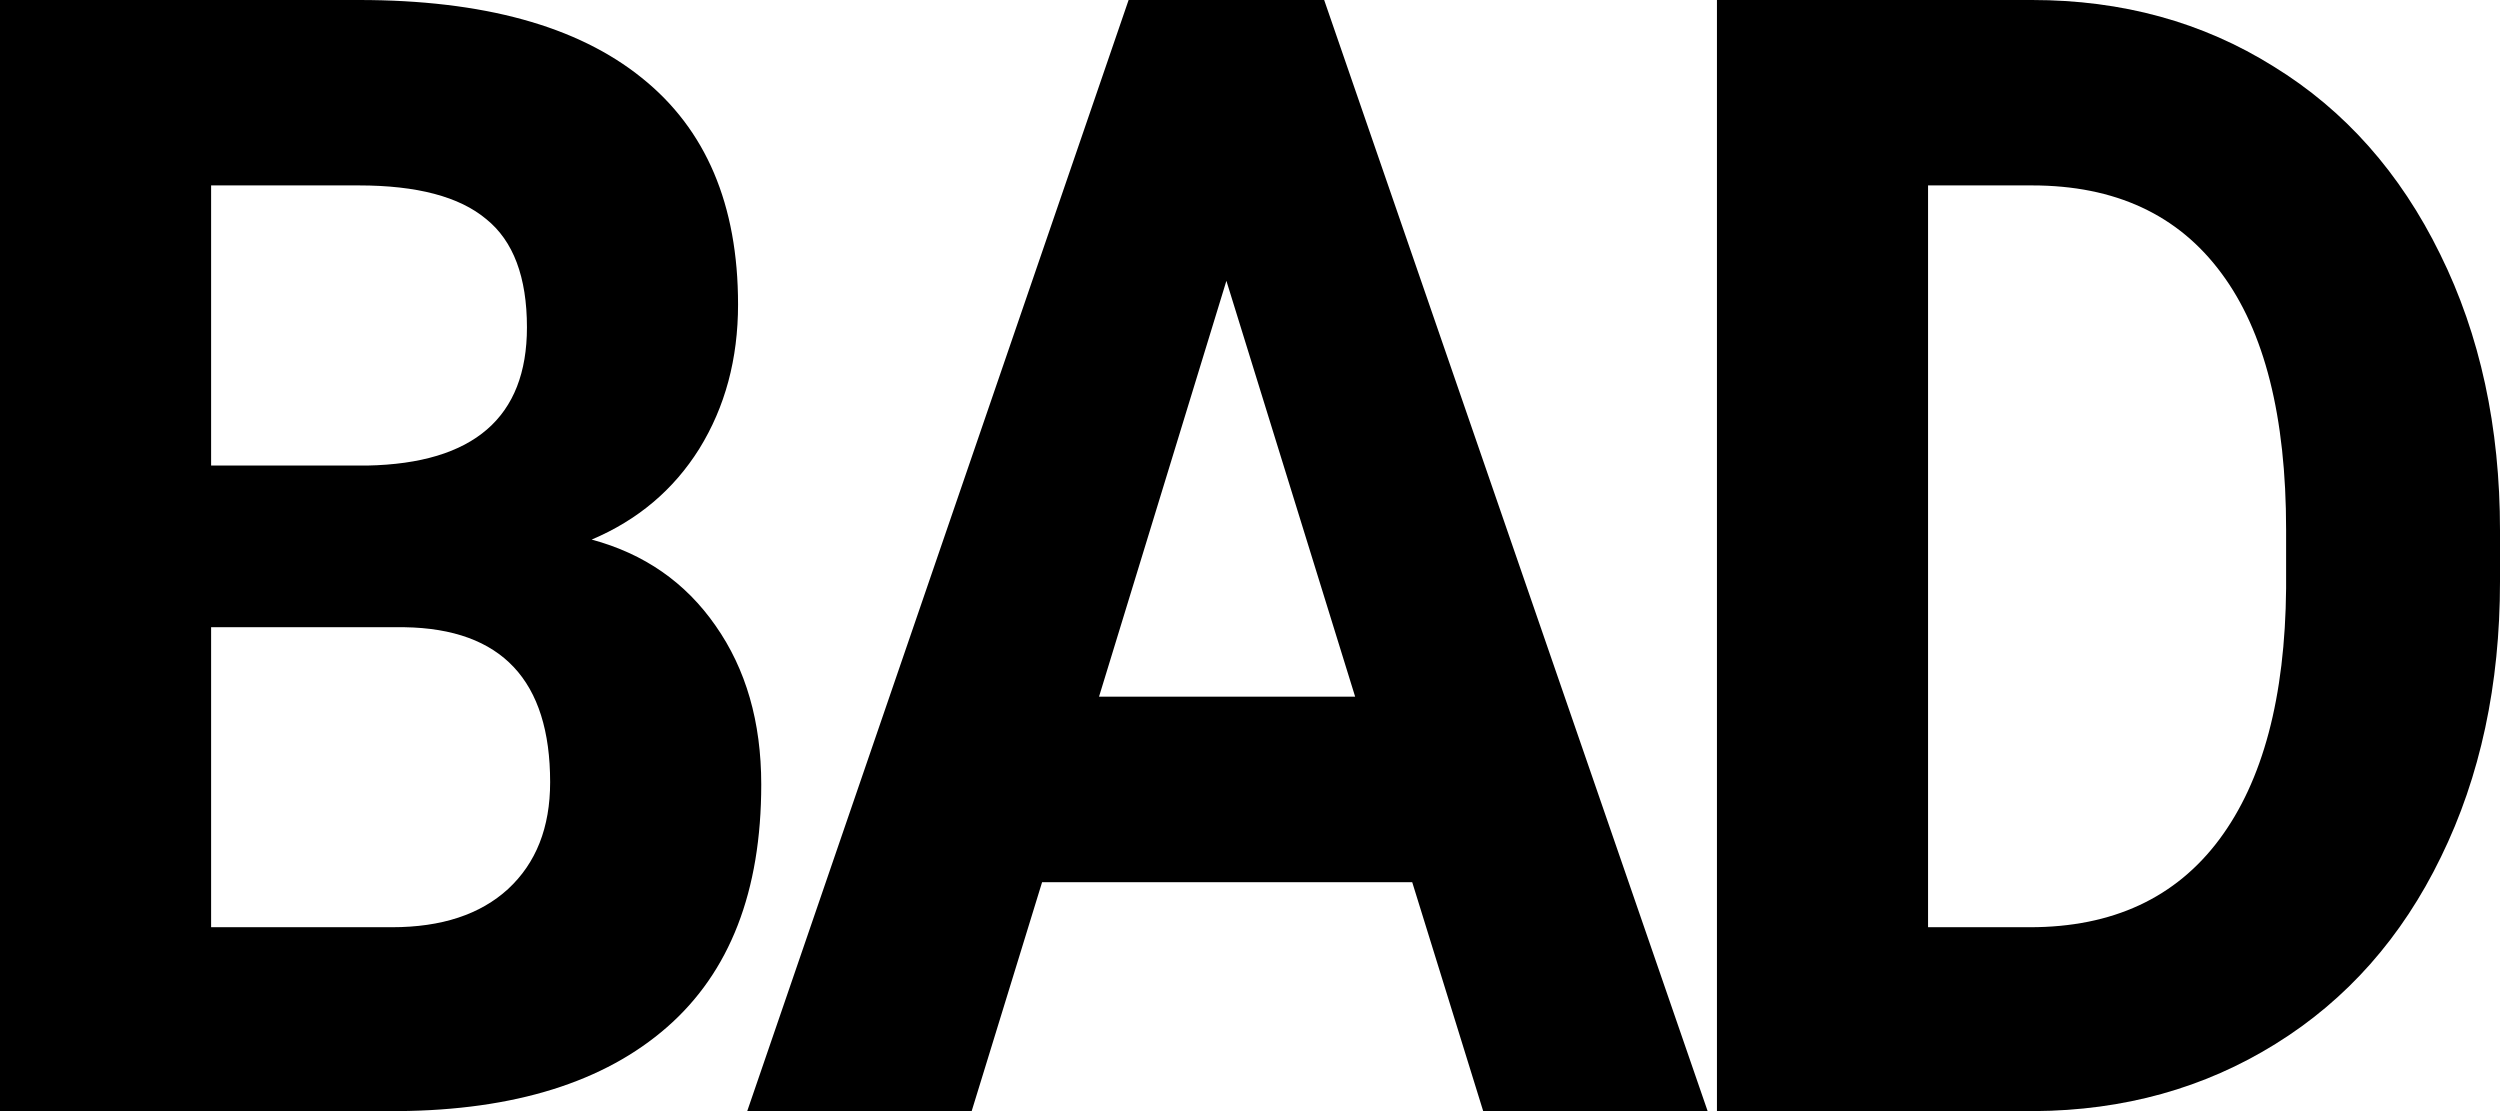 <svg xmlns="http://www.w3.org/2000/svg" viewBox="0 0 18 8">
  <g fill="currentColor">
    <path d="M0 0V8H2.867C3.705 7.993 4.35 7.791 4.802 7.396C5.255 7 5.481 6.418 5.481 5.648C5.481 5.198 5.371 4.817 5.152 4.505C4.936 4.194 4.639 3.987 4.26 3.885C4.591 3.745 4.85 3.527 5.035 3.231C5.221 2.93 5.314 2.584 5.314 2.192C5.314 1.474 5.083 0.93 4.62 0.56C4.157 0.187 3.479 0 2.584 0H0ZM1.52 6.676V4.516H2.913C3.612 4.527 3.961 4.899 3.961 5.632C3.961 5.958 3.86 6.214 3.658 6.401C3.458 6.584 3.18 6.676 2.822 6.676H1.52ZM2.644 3.352H1.52V1.335H2.584C3.002 1.335 3.308 1.416 3.5 1.577C3.696 1.734 3.794 1.995 3.794 2.357C3.794 3.005 3.411 3.337 2.644 3.352Z" />
    <path d="M7.503 6.352H10.168L10.679 8H12.295L9.534 0H8.126L5.38 8H6.996L7.503 6.352ZM9.757 5.016H7.913L8.83 2.022L9.757 5.016Z" />
    <path d="M12.362 8V0H14.631C15.28 0 15.859 0.159 16.369 0.478C16.882 0.793 17.282 1.244 17.569 1.83C17.857 2.412 18 3.075 18 3.819V4.187C18 4.93 17.858 5.592 17.575 6.17C17.294 6.749 16.897 7.198 16.384 7.516C15.871 7.835 15.291 7.996 14.646 8H12.362ZM13.882 1.335V6.676H14.616C15.21 6.676 15.665 6.465 15.979 6.044C16.293 5.623 16.453 5.02 16.46 4.236V3.813C16.46 3 16.305 2.385 15.994 1.967C15.683 1.546 15.229 1.335 14.631 1.335H13.882Z" />
  </g>
</svg>
